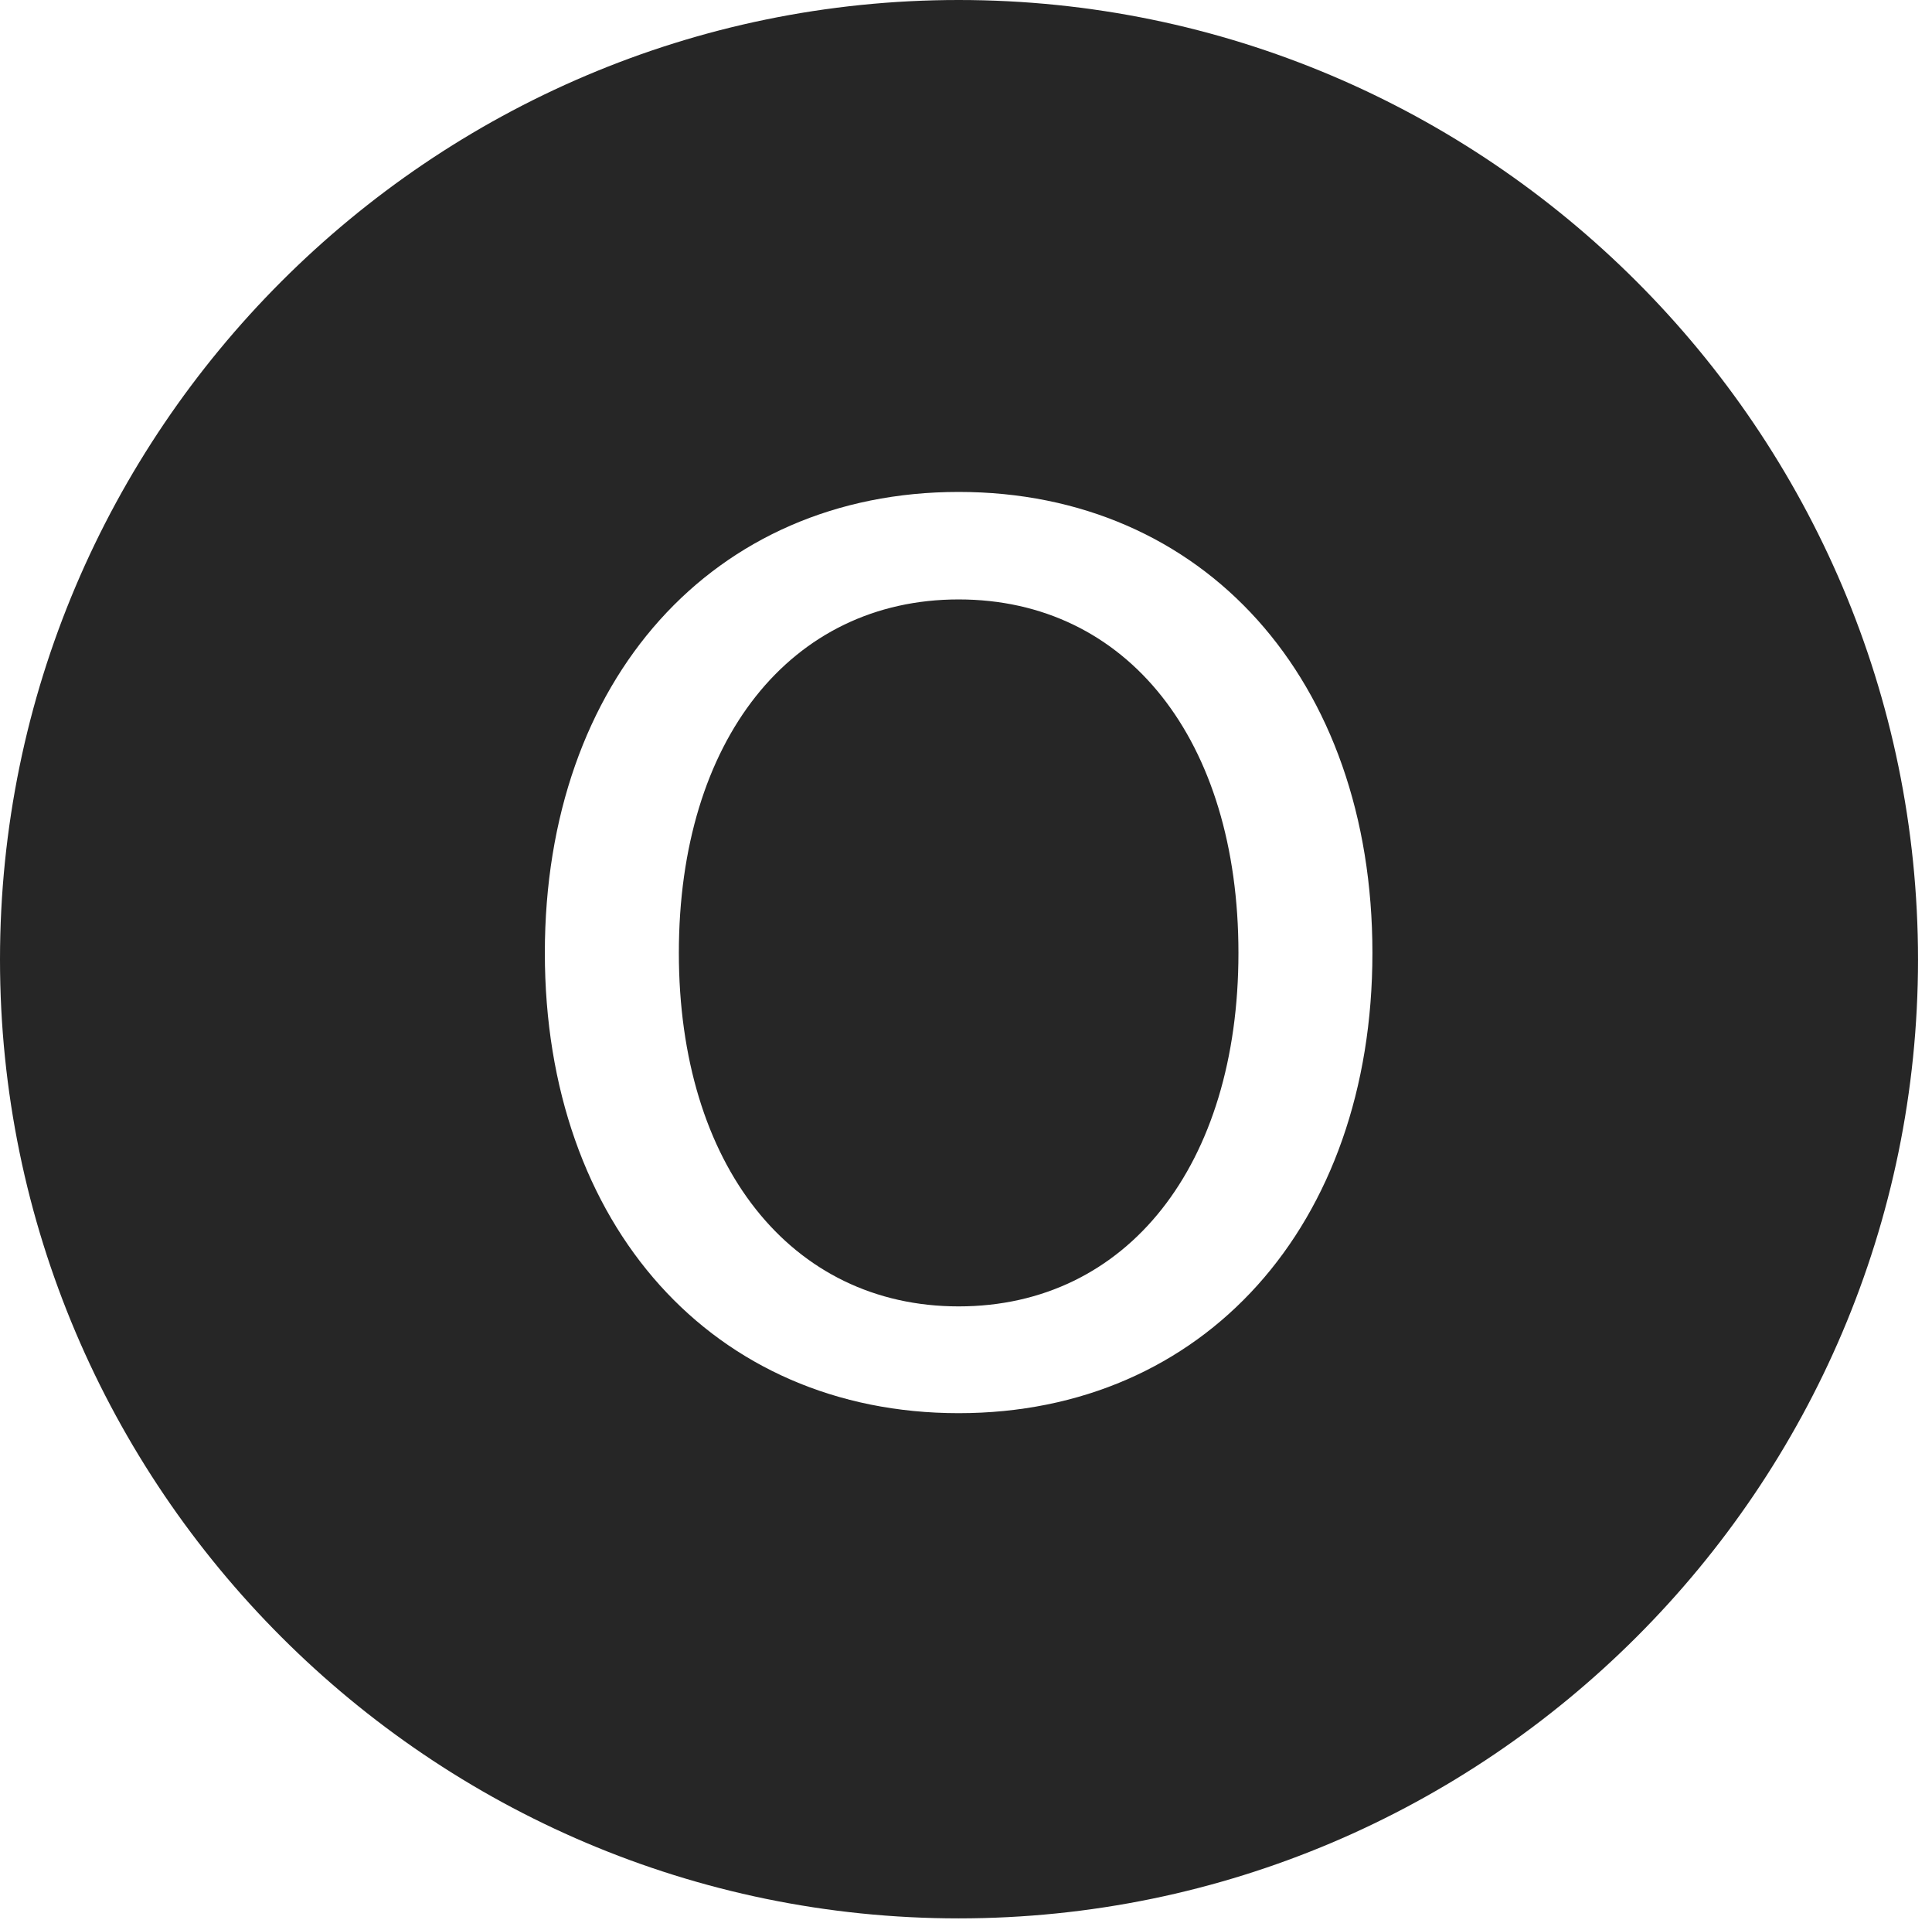 <?xml version="1.0" encoding="UTF-8"?>
<!--Generator: Apple Native CoreSVG 326-->
<!DOCTYPE svg
PUBLIC "-//W3C//DTD SVG 1.1//EN"
       "http://www.w3.org/Graphics/SVG/1.1/DTD/svg11.dtd">
<svg version="1.1" xmlns="http://www.w3.org/2000/svg" xmlns:xlink="http://www.w3.org/1999/xlink" viewBox="0 0 51.25 50.918">
 <g>
  <rect height="50.918" opacity="0" width="51.25" x="0" y="0"/>
  <path d="M50.879 25.449C50.879 39.453 39.453 50.879 25.43 50.879C11.426 50.879 0 39.453 0 25.449C0 11.426 11.426 0 25.43 0C39.453 0 50.879 11.426 50.879 25.449ZM14.453 25.273C14.453 32.5 18.926 37.48 25.43 37.48C31.934 37.48 36.406 32.5 36.406 25.273C36.406 18.027 31.934 13.047 25.43 13.047C18.926 13.047 14.453 18.027 14.453 25.273ZM32.852 25.273C32.852 30.898 29.902 34.648 25.43 34.648C20.977 34.648 18.008 30.898 18.008 25.273C18.008 19.629 20.977 15.898 25.43 15.898C29.902 15.898 32.852 19.629 32.852 25.273Z" fill="black" fill-opacity="0.85"/>
 </g>
</svg>
